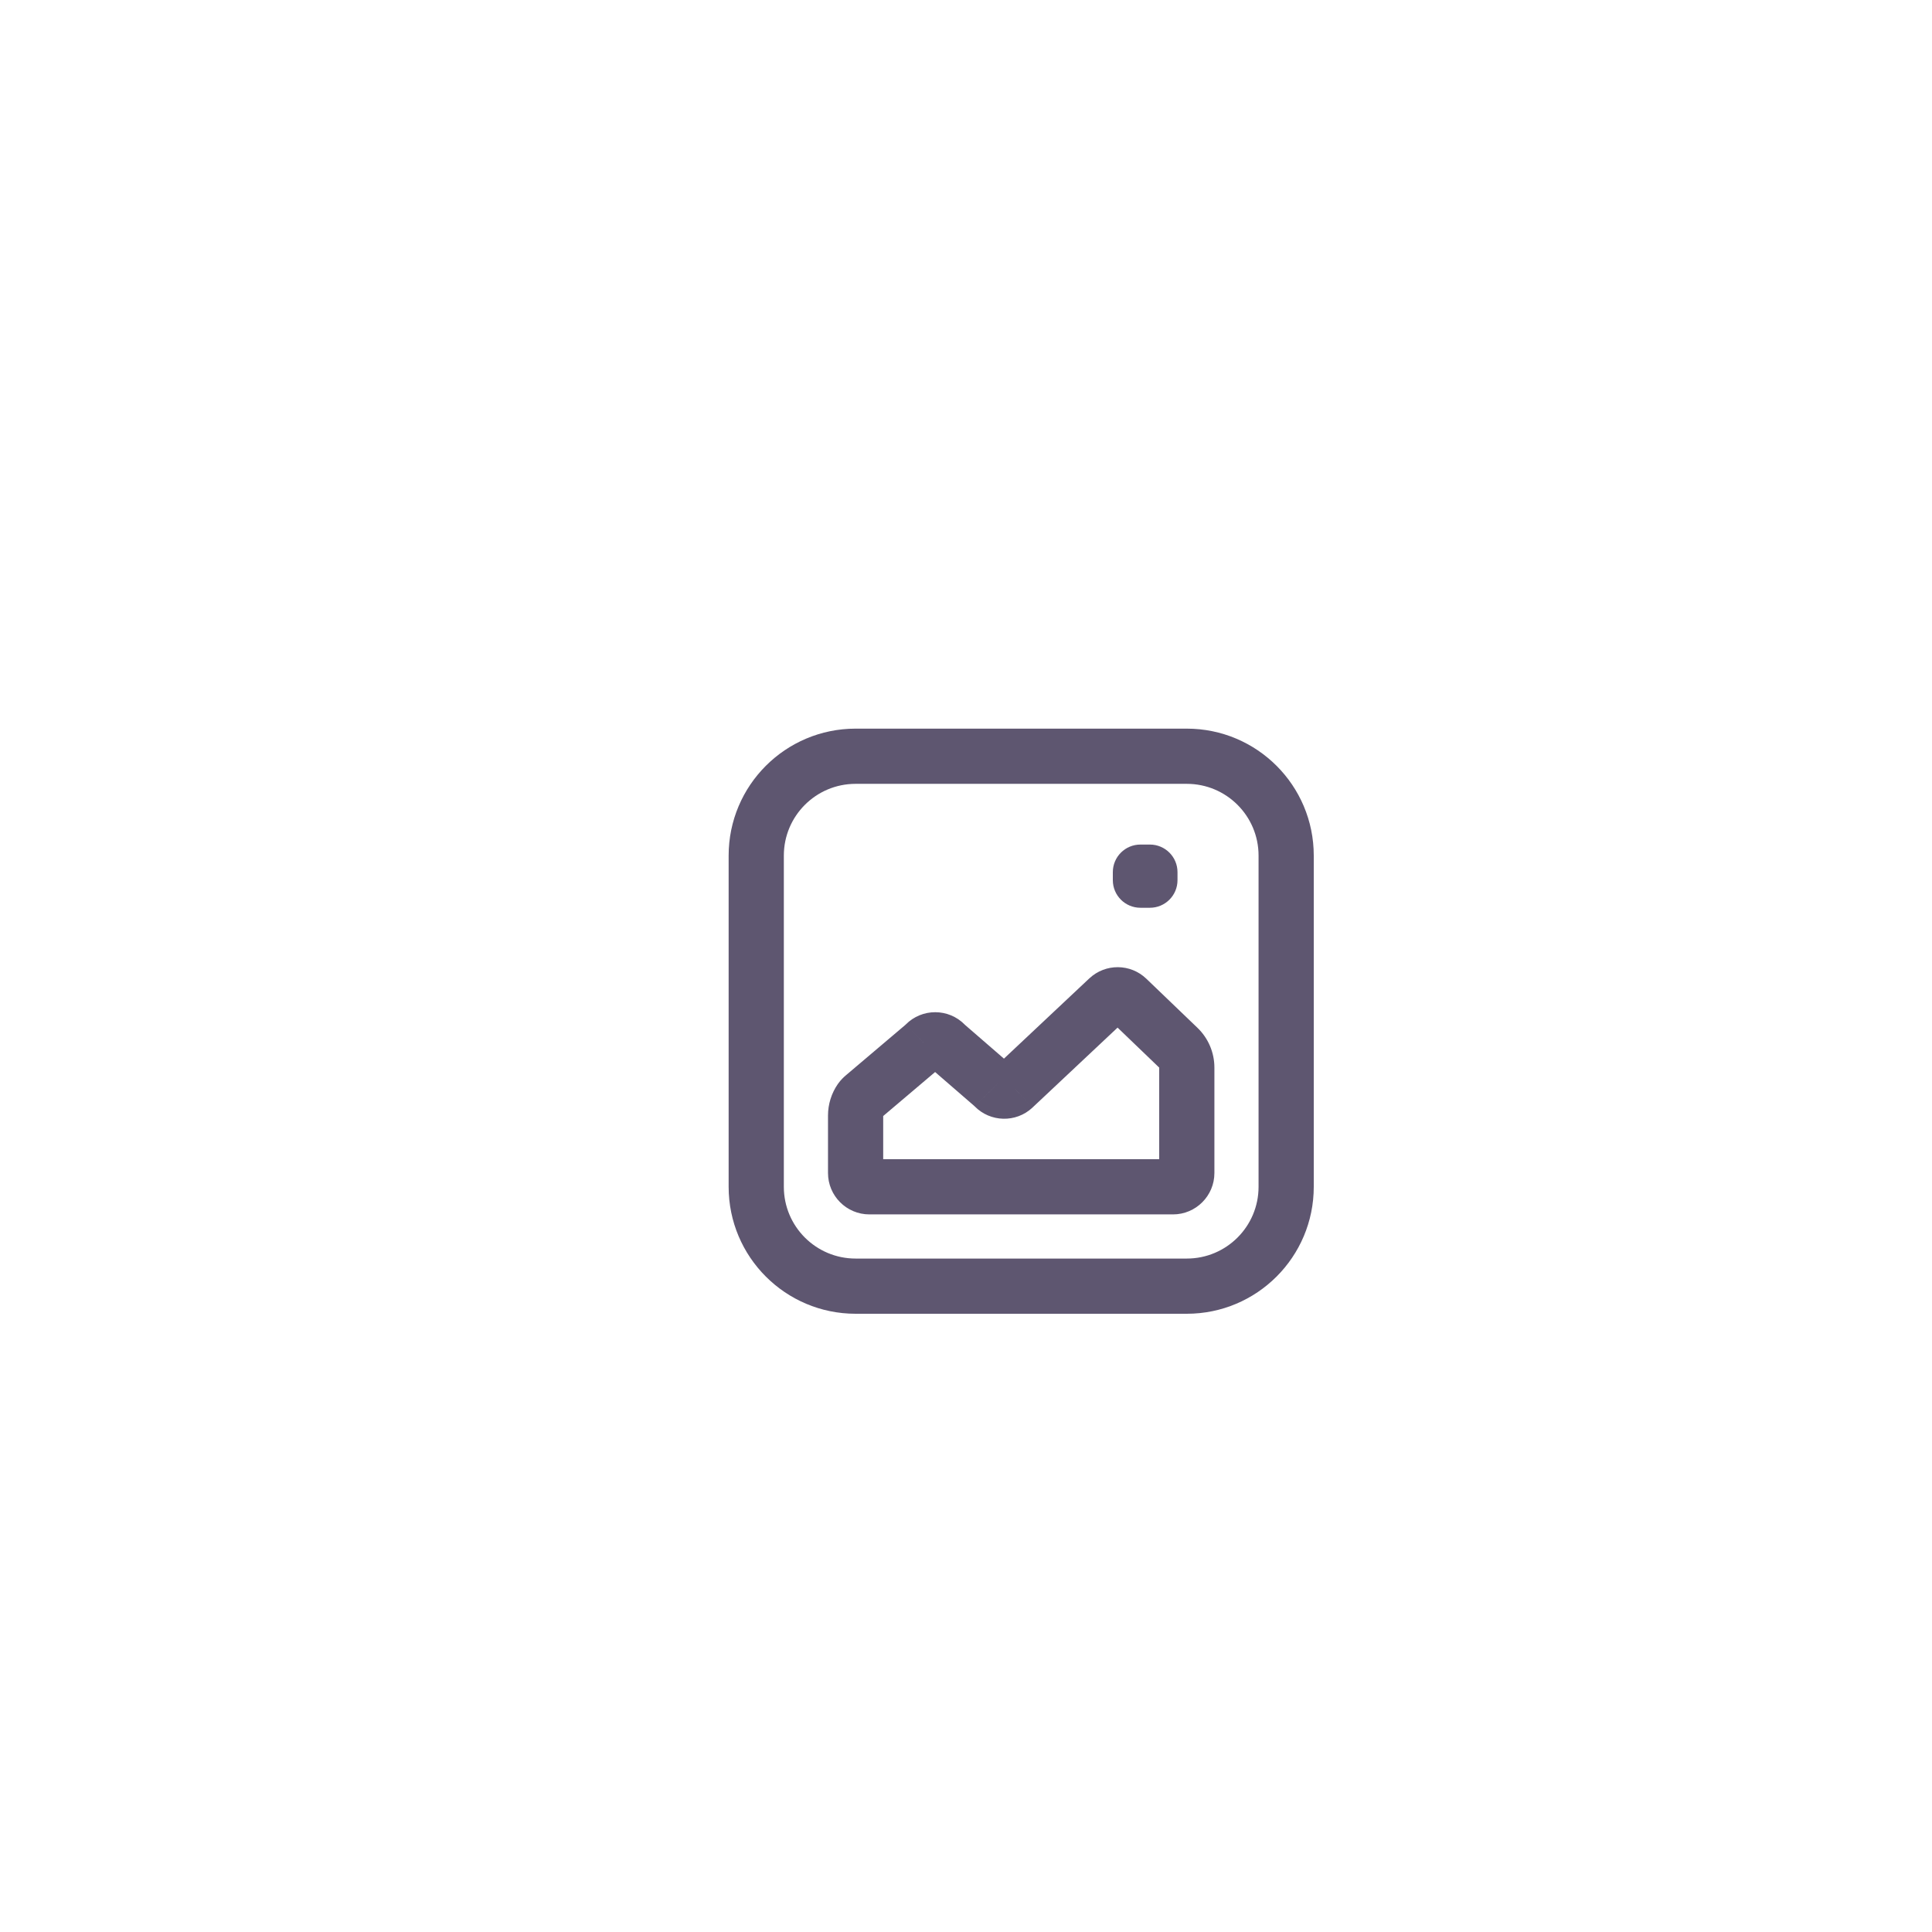 <svg width="40" height="40" viewBox="-25 -25 70 70" fill="none" xmlns="http://www.w3.org/2000/svg">
<path stroke-width="1" d="M8.467 12.882L7.82 12.119L7.82 12.119L8.467 12.882ZM8.52 12.832L7.807 12.13L7.806 12.131L8.52 12.832ZM6.298 14.72L5.652 13.957L5.652 13.957L6.298 14.72ZM6.179 14.845L7 15.416L7 15.416L6.179 14.845ZM17.693 12.959L17 13.681L17.693 12.959ZM15.841 11.182L15.149 11.903L15.149 11.903L15.841 11.182ZM15.154 11.177L14.472 10.446L14.469 10.448L15.154 11.177ZM11.725 14.4L12.408 15.131L12.41 15.128L11.725 14.4ZM11.027 14.384L10.311 15.083L10.313 15.084L11.027 14.384ZM11.018 14.375L10.302 15.073L10.302 15.073L11.018 14.375ZM10.969 14.328L11.624 13.572L11.624 13.572L10.969 14.328ZM9.299 12.881L9.954 12.125L9.954 12.125L9.299 12.881ZM9.25 12.833L9.967 12.136L9.966 12.135L9.25 12.833ZM9.241 12.824L9.957 12.126L9.956 12.125L9.241 12.824ZM8.529 12.822L7.818 12.119L7.817 12.12L8.529 12.822ZM16.32 6.6V5.6C15.767 5.6 15.32 6.047 15.32 6.6H16.32ZM16.663 6.6H17.663C17.663 6.047 17.215 5.6 16.663 5.6V6.6ZM16.663 6.89V7.89C17.215 7.89 17.663 7.443 17.663 6.89H16.663ZM16.32 6.89H15.32C15.32 7.443 15.767 7.89 16.32 7.89V6.89ZM1.4 6V18H3.4V6H1.4ZM6 22.6H18V20.6H6V22.6ZM22.6 18V6H20.6V18H22.6ZM18 1.4H6V3.4H18V1.4ZM22.6 6C22.6 3.459 20.541 1.4 18 1.4V3.4C19.436 3.4 20.6 4.564 20.6 6H22.6ZM18 22.6C20.541 22.6 22.6 20.54 22.6 18H20.6C20.6 19.436 19.436 20.6 18 20.6V22.6ZM1.4 18C1.4 20.54 3.46 22.6 6 22.6V20.6C4.564 20.6 3.4 19.436 3.4 18H1.4ZM3.4 6C3.4 4.564 4.564 3.4 6 3.4V1.4C3.46 1.4 1.4 3.459 1.4 6H3.4ZM9.113 13.645C9.173 13.595 9.221 13.545 9.233 13.533L7.806 12.131C7.802 12.136 7.8 12.138 7.798 12.14C7.796 12.142 7.796 12.142 7.797 12.141C7.798 12.139 7.807 12.131 7.82 12.119L9.113 13.645ZM6.944 15.483L9.113 13.645L7.82 12.119L5.652 13.957L6.944 15.483ZM7 15.416C6.98 15.446 6.962 15.465 6.952 15.475C6.943 15.485 6.938 15.488 6.944 15.483L5.652 13.957C5.579 14.019 5.463 14.124 5.358 14.274L7 15.416ZM7 15.416L7 15.416L5.358 14.274C5.126 14.608 5 15.007 5 15.416H7ZM7 17.5V15.416H5V17.5H7ZM6.5 17C6.776 17 7 17.224 7 17.5H5C5 18.328 5.672 19 6.5 19V17ZM17.5 17H6.5V19H17.5V17ZM17 17.5C17 17.224 17.224 17 17.5 17V19C18.328 19 19 18.328 19 17.5H17ZM17 13.681V17.5H19V13.681H17ZM17 13.681H19C19 13.136 18.778 12.615 18.385 12.238L17 13.681ZM15.149 11.903L17 13.681L18.385 12.238L16.534 10.461L15.149 11.903ZM15.836 11.908C15.642 12.089 15.34 12.087 15.149 11.903L16.534 10.461C15.959 9.909 15.054 9.903 14.472 10.446L15.836 11.908ZM12.41 15.128L15.839 11.906L14.469 10.448L11.04 13.671L12.41 15.128ZM10.313 15.084C10.877 15.661 11.807 15.691 12.408 15.131L11.043 13.669C11.243 13.482 11.553 13.492 11.742 13.685L10.313 15.084ZM10.302 15.073L10.311 15.083L11.743 13.686L11.734 13.677L10.302 15.073ZM10.315 15.084C10.302 15.073 10.294 15.065 10.293 15.063C10.292 15.063 10.292 15.063 10.293 15.064C10.295 15.066 10.297 15.068 10.302 15.073L11.735 13.678C11.724 13.667 11.679 13.619 11.624 13.572L10.315 15.084ZM8.644 13.637L10.315 15.084L11.624 13.572L9.954 12.125L8.644 13.637ZM8.533 13.53C8.544 13.541 8.589 13.589 8.644 13.637L9.954 12.125C9.966 12.136 9.974 12.144 9.976 12.145C9.977 12.146 9.977 12.146 9.975 12.144C9.973 12.143 9.971 12.14 9.967 12.136L8.533 13.53ZM8.525 13.522L8.534 13.531L9.966 12.135L9.957 12.126L8.525 13.522ZM9.24 13.525C9.043 13.725 8.723 13.724 8.526 13.523L9.956 12.125C9.37 11.526 8.406 11.524 7.818 12.119L9.24 13.525ZM9.232 13.534L9.242 13.524L7.817 12.12L7.807 12.13L9.232 13.534ZM16.32 7.6H16.663V5.6H16.32V7.6ZM15.663 6.6V6.89H17.663V6.6H15.663ZM16.663 5.89H16.32V7.89H16.663V5.89ZM17.32 6.89V6.6H15.32V6.89H17.32Z" fill="#5e5670"/>
</svg>
